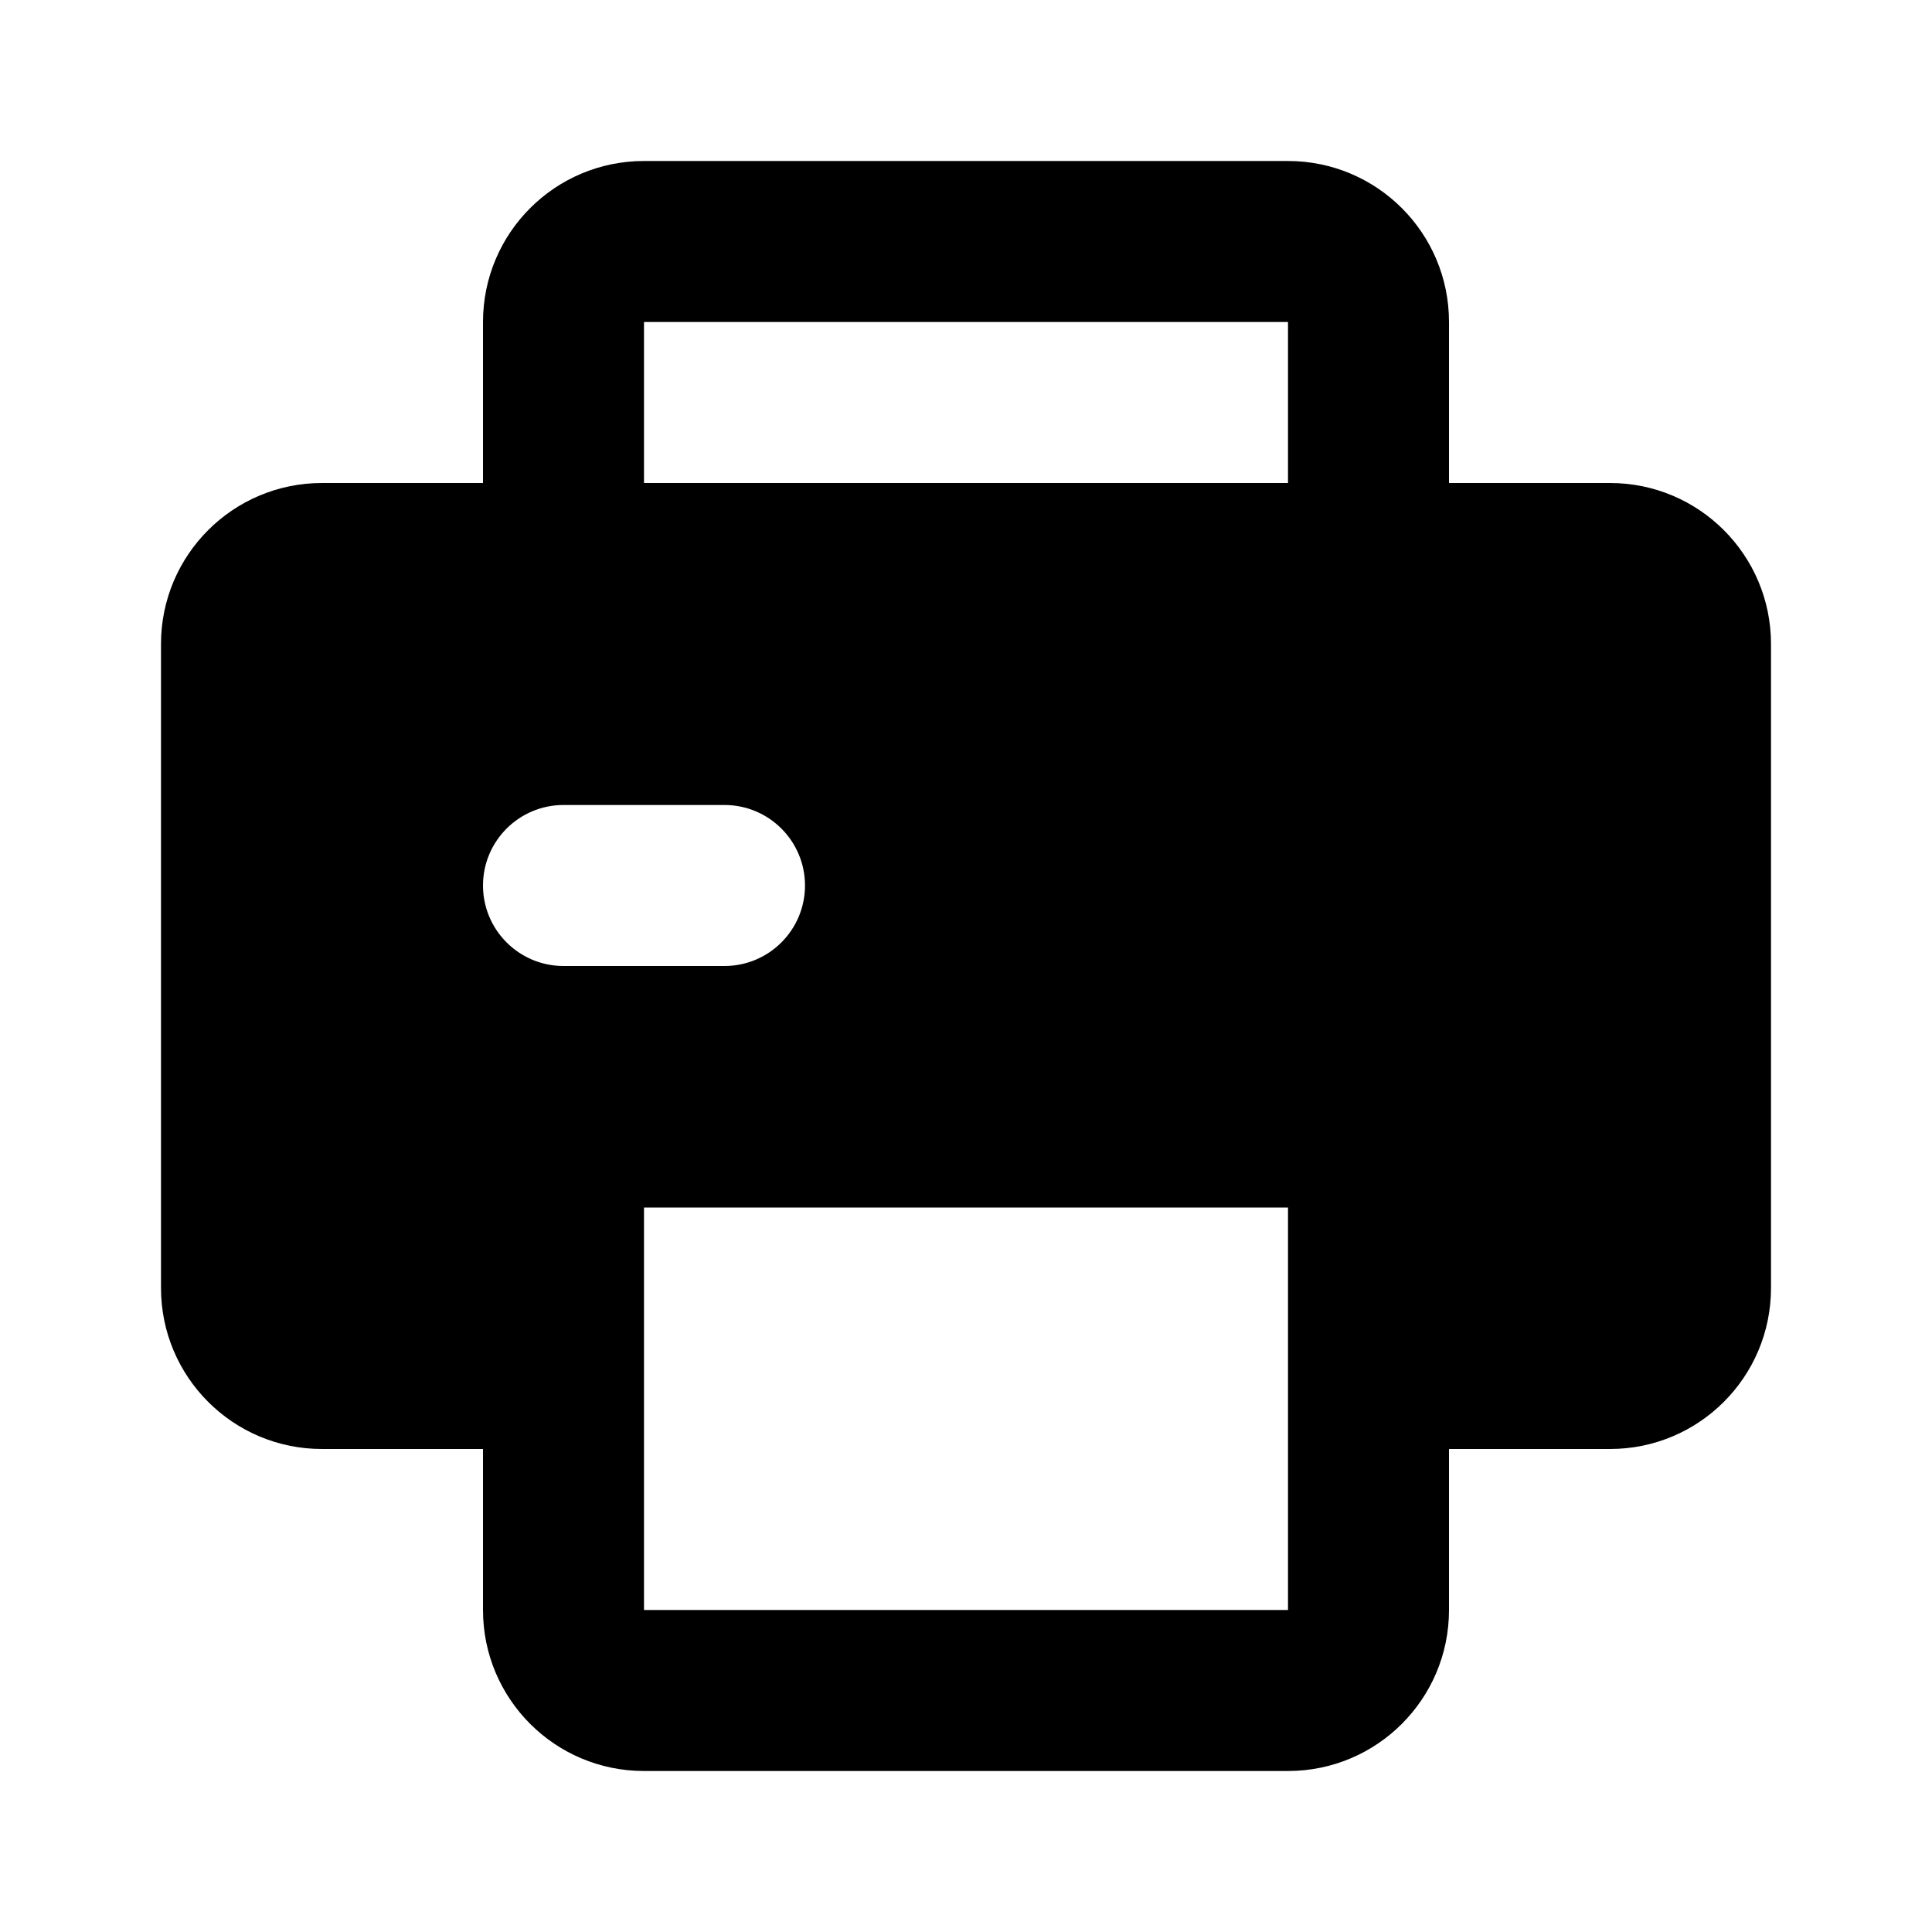 <svg width="24" height="24" viewBox="0 0 24 24" fill="none" xmlns="http://www.w3.org/2000/svg">
<path fill-rule="evenodd" clip-rule="evenodd" d="M8 2C6.895 2 6 2.895 6 4V6H4C2.895 6 2 6.895 2 8V16C2 17.105 2.895 18 4 18H6V20C6 21.105 6.895 22 8 22H16C17.105 22 18 21.105 18 20V18H20C21.105 18 22 17.105 22 16V8C22 6.895 21.105 6 20 6H18V4C18 2.895 17.105 2 16 2H8ZM16 6V4H8V6H16ZM16 15H8V20H16V15ZM6 11C6 10.448 6.448 10 7 10H9C9.552 10 10 10.448 10 11C10 11.552 9.552 12 9 12H7C6.448 12 6 11.552 6 11Z" fill="black"/>
</svg>

